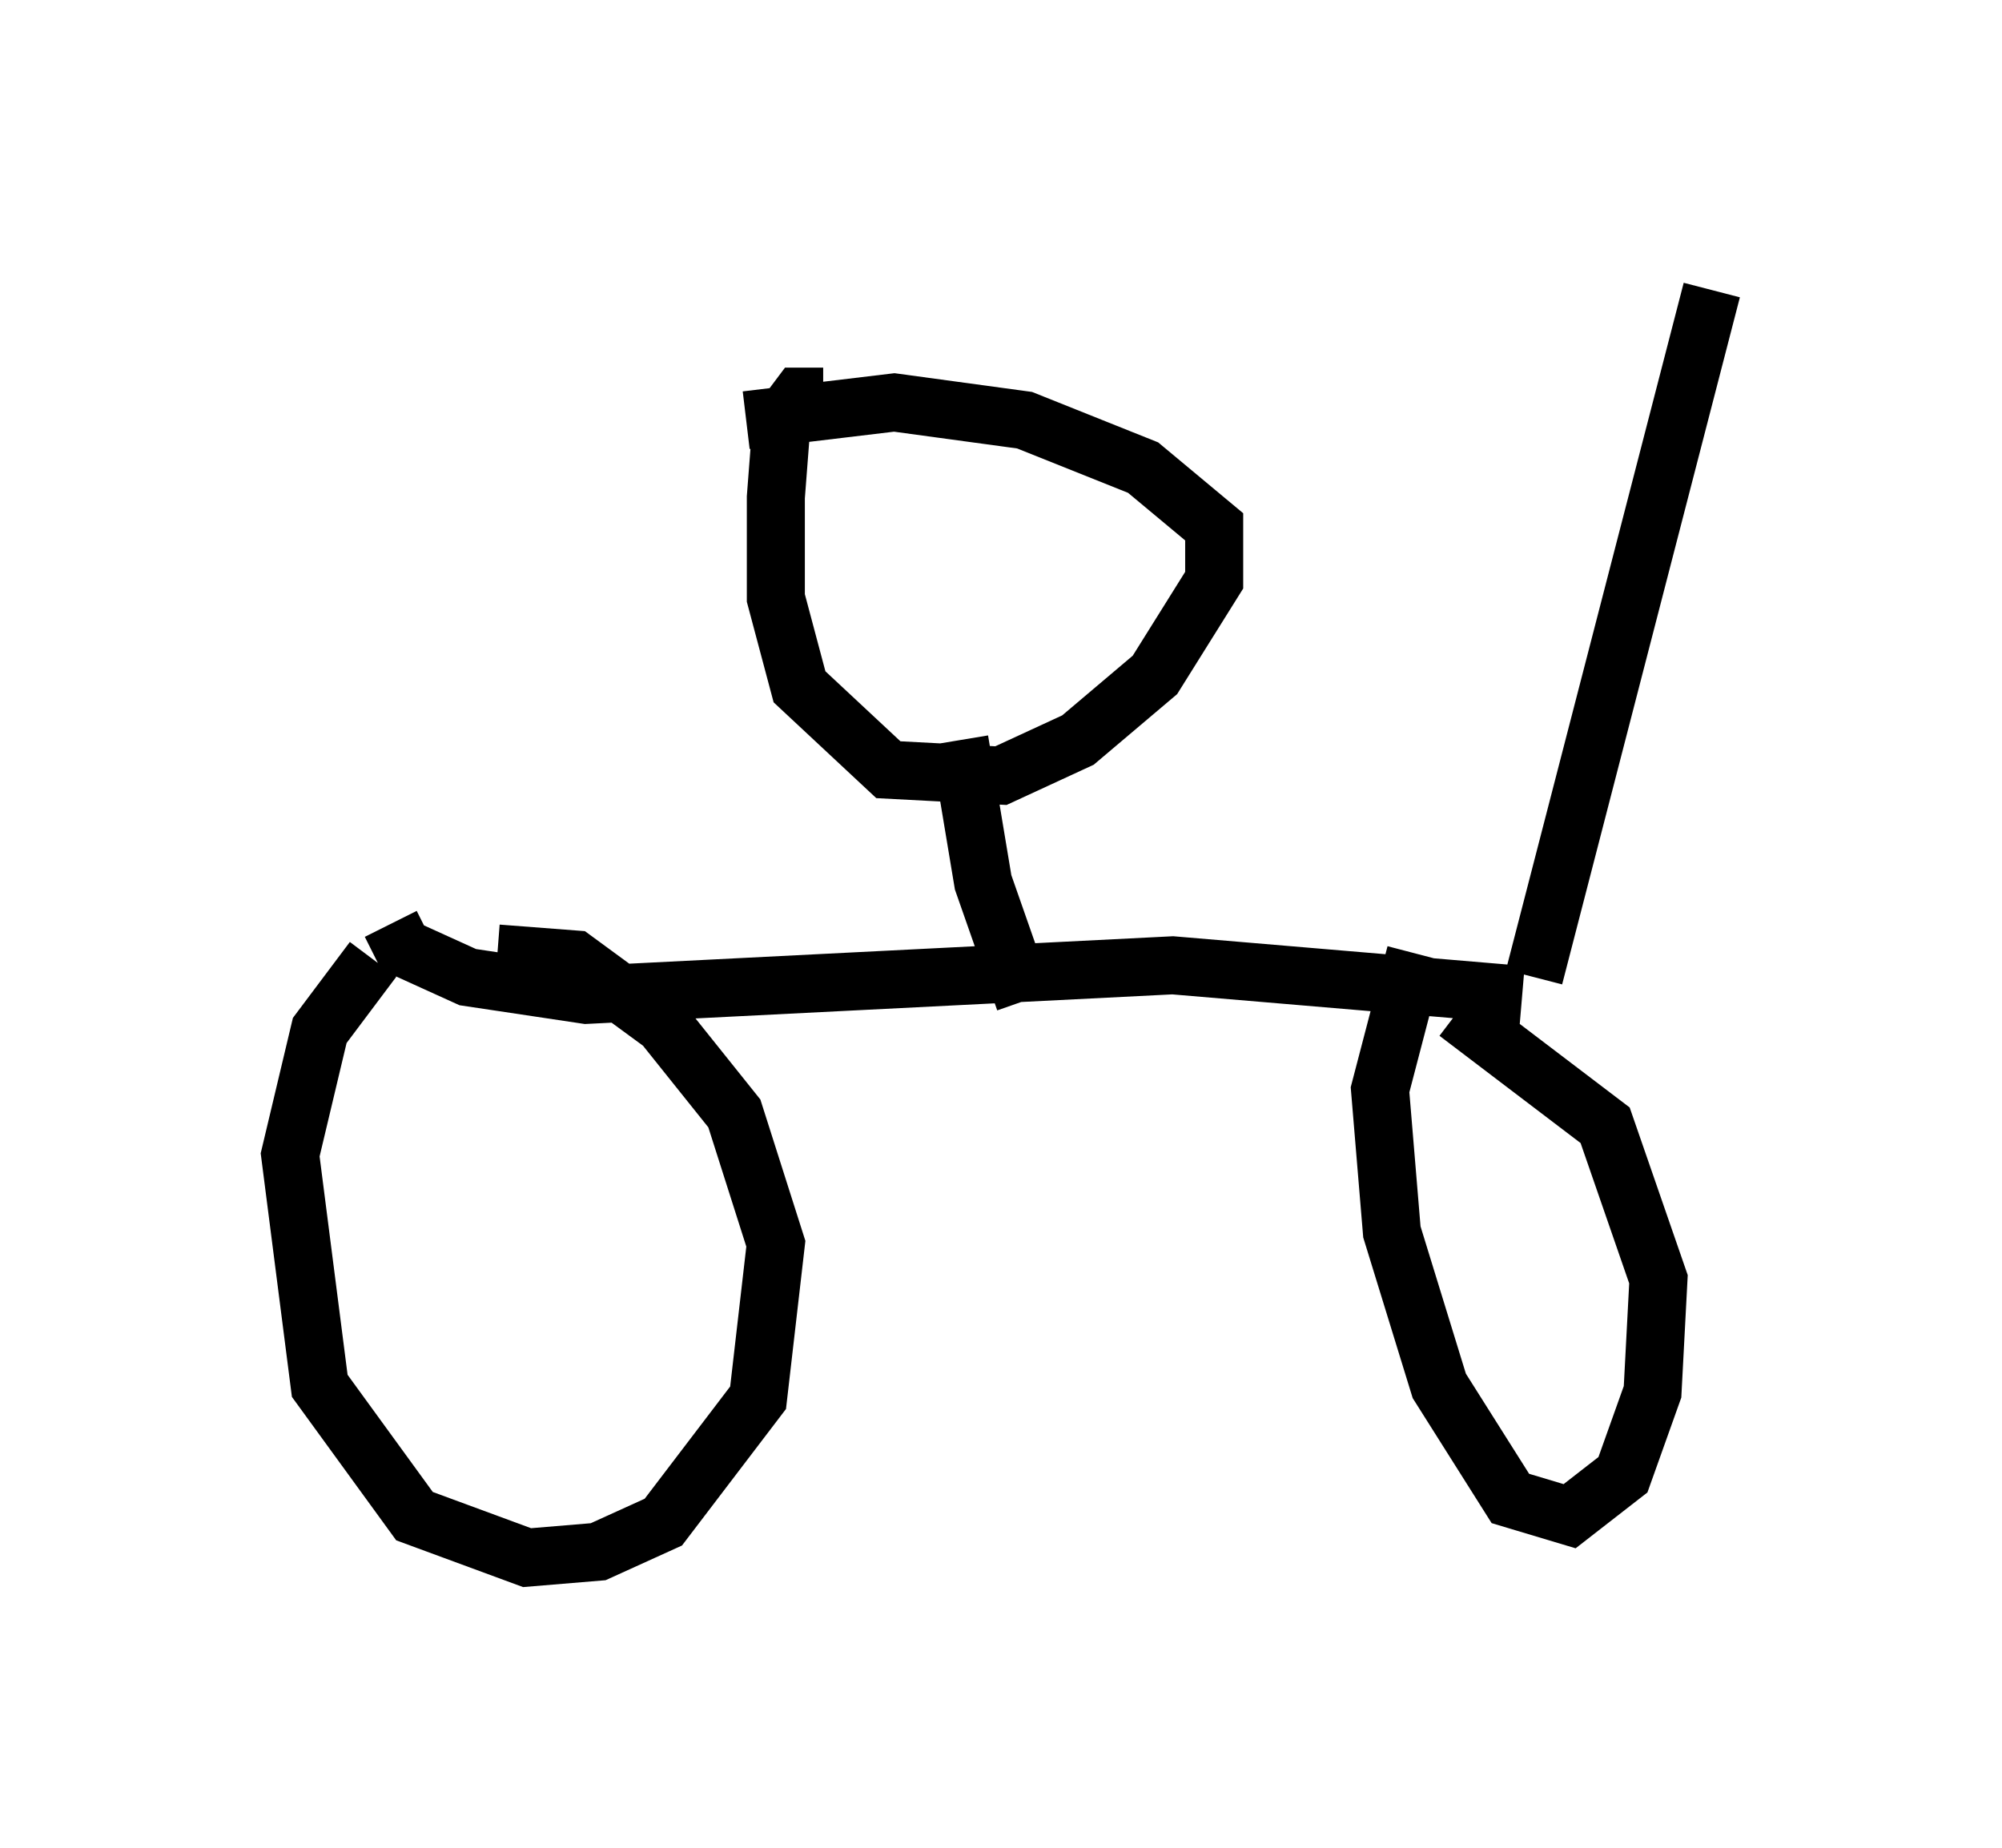 <?xml version="1.0" encoding="utf-8" ?>
<svg baseProfile="full" height="31.846" version="1.1" width="34.5" xmlns="http://www.w3.org/2000/svg" xmlns:ev="http://www.w3.org/2001/xml-events" xmlns:xlink="http://www.w3.org/1999/xlink"><defs /><rect fill="white" height="31.846" width="34.5" x="0" y="0" /><path d="M8.879, 14.902 m-2.45, 1.633 l-0.919, 1.225 -0.51, 2.144 l0.51, 3.981 1.633, 2.246 l1.94, 0.715 1.225, -0.102 l1.123, -0.51 1.633, -2.144 l0.306, -2.654 -0.715, -2.246 l-1.225, -1.531 -1.531, -1.123 l-1.327, -0.102 m15.823, 0.0 l-0.613, 2.348 0.204, 2.45 l0.817, 2.654 1.225, 1.94 l1.021, 0.306 0.919, -0.715 l0.51, -1.429 0.102, -1.94 l-0.919, -2.654 -2.552, -1.94 m-18.375, -1.531 l0.204, 0.408 1.123, 0.51 l2.042, 0.306 10.106, -0.51 l6.023, 0.51 m0.204, -0.306 l3.063, -11.842 m-11.842, 12.25 l-0.715, -2.042 -0.408, -2.45 m-2.348, -5.921 l-0.408, 0.0 -0.306, 0.408 l-0.102, 1.327 0.0, 1.735 l0.408, 1.531 1.531, 1.429 l1.94, 0.102 1.327, -0.613 l1.327, -1.123 1.021, -1.633 l0.0, -0.919 -1.225, -1.021 l-2.042, -0.817 -2.246, -0.306 l-2.552, 0.306 " fill="none" stroke="black" stroke-width="1" /></svg>
